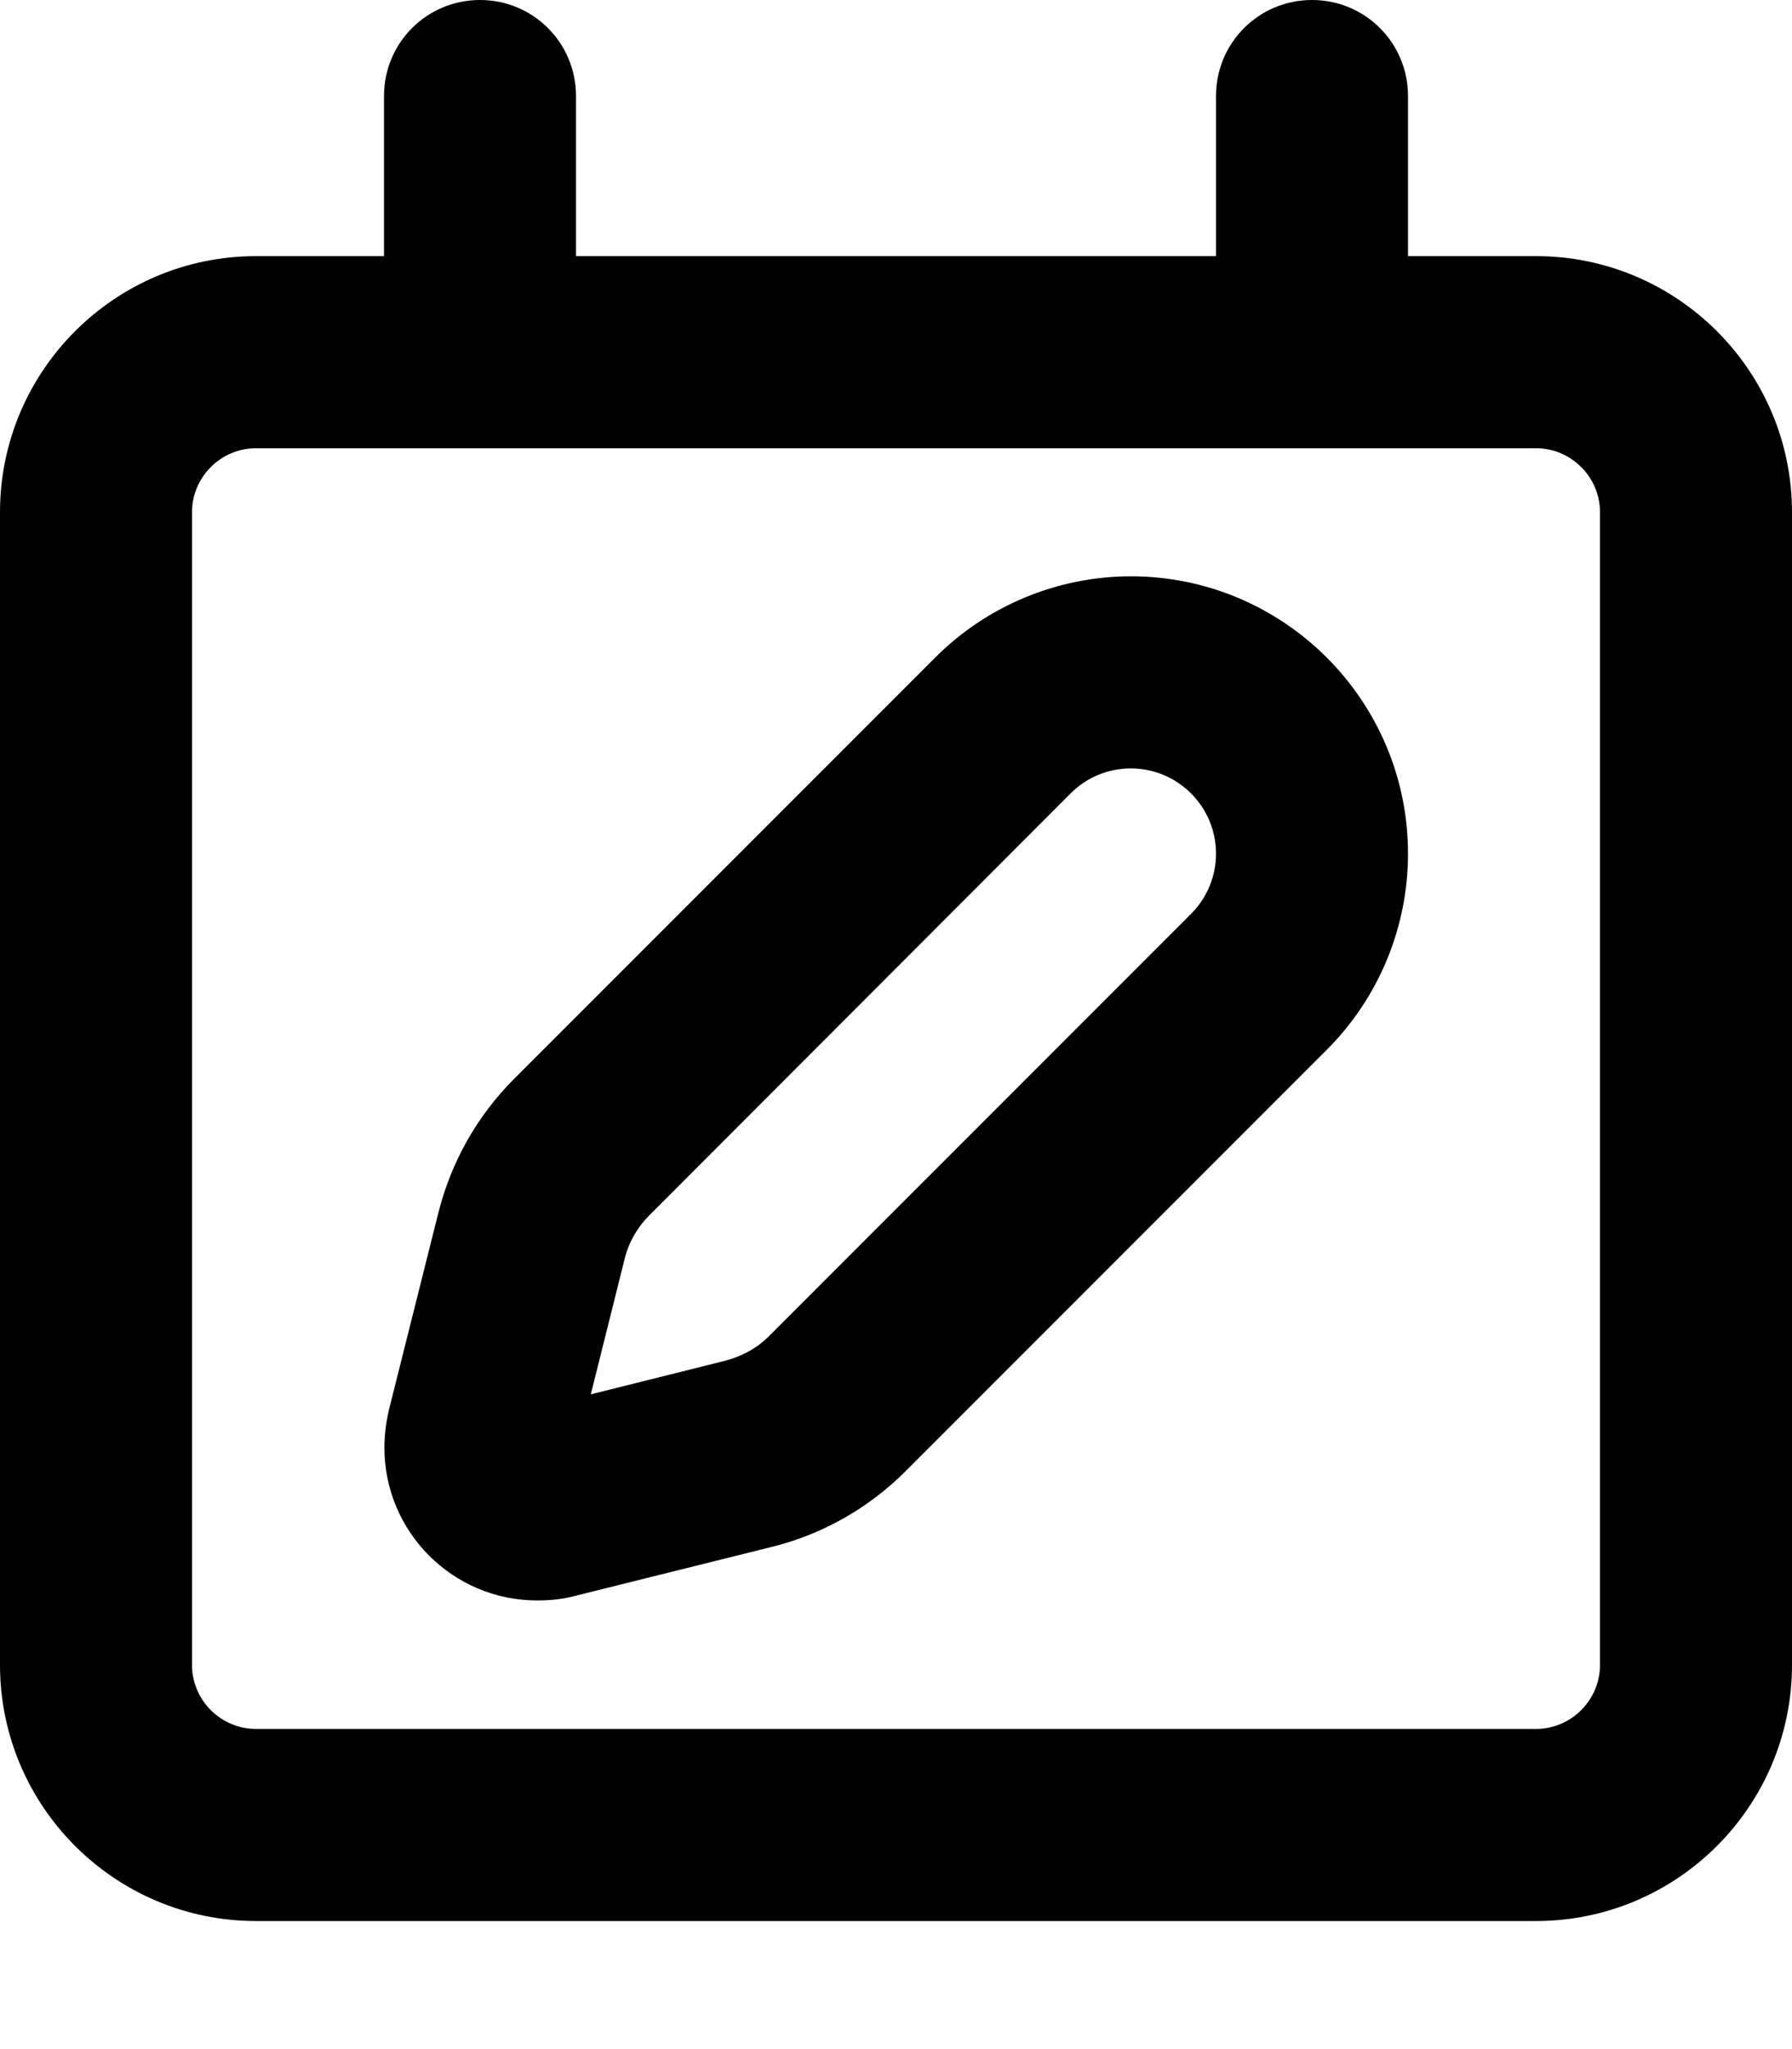 <svg fill="currentColor" xmlns="http://www.w3.org/2000/svg" viewBox="0 0 448 512"><!--! Font Awesome Pro 7.0.1 by @fontawesome - https://fontawesome.com License - https://fontawesome.com/license (Commercial License) Copyright 2025 Fonticons, Inc. --><path fill="currentColor" d="M120 0c13.3 0 24 10.7 24 24l0 40 160 0 0-40c0-13.3 10.7-24 24-24s24 10.7 24 24l0 40 32 0c35.3 0 64 28.7 64 64l0 288c0 35.3-28.7 64-64 64L64 480c-35.3 0-64-28.7-64-64L0 128C0 92.7 28.7 64 64 64l32 0 0-40c0-13.3 10.7-24 24-24zm0 112l-56 0c-8.8 0-16 7.2-16 16l0 288c0 8.8 7.2 16 16 16l320 0c8.8 0 16-7.2 16-16l0-288c0-8.8-7.2-16-16-16l-264 0zm147.7 86.2L162.4 303.6c-3.1 3.1-5.3 6.9-6.3 11.2l-8.4 33.6 33.6-8.4c4.2-1.1 8.1-3.2 11.1-6.3L297.8 228.3c4-4 6.2-9.4 6.2-15 0-11.7-9.5-21.3-21.3-21.3-5.6 0-11 2.2-15 6.2zm15-54.2c38.2 0 69.3 31 69.3 69.3 0 18.4-7.3 36-20.3 49L226.4 367.6c-9.2 9.2-20.8 15.8-33.4 18.9l-49.4 12.3c-3 .8-6.1 1.1-9.3 1.1-21.1 0-38.2-17.1-38.2-38.2 0-3.1 .4-6.2 1.1-9.3l12.4-49.4c3.2-12.7 9.7-24.2 18.9-33.4L233.8 164.3c13-13 30.6-20.3 49-20.3z"/></svg>